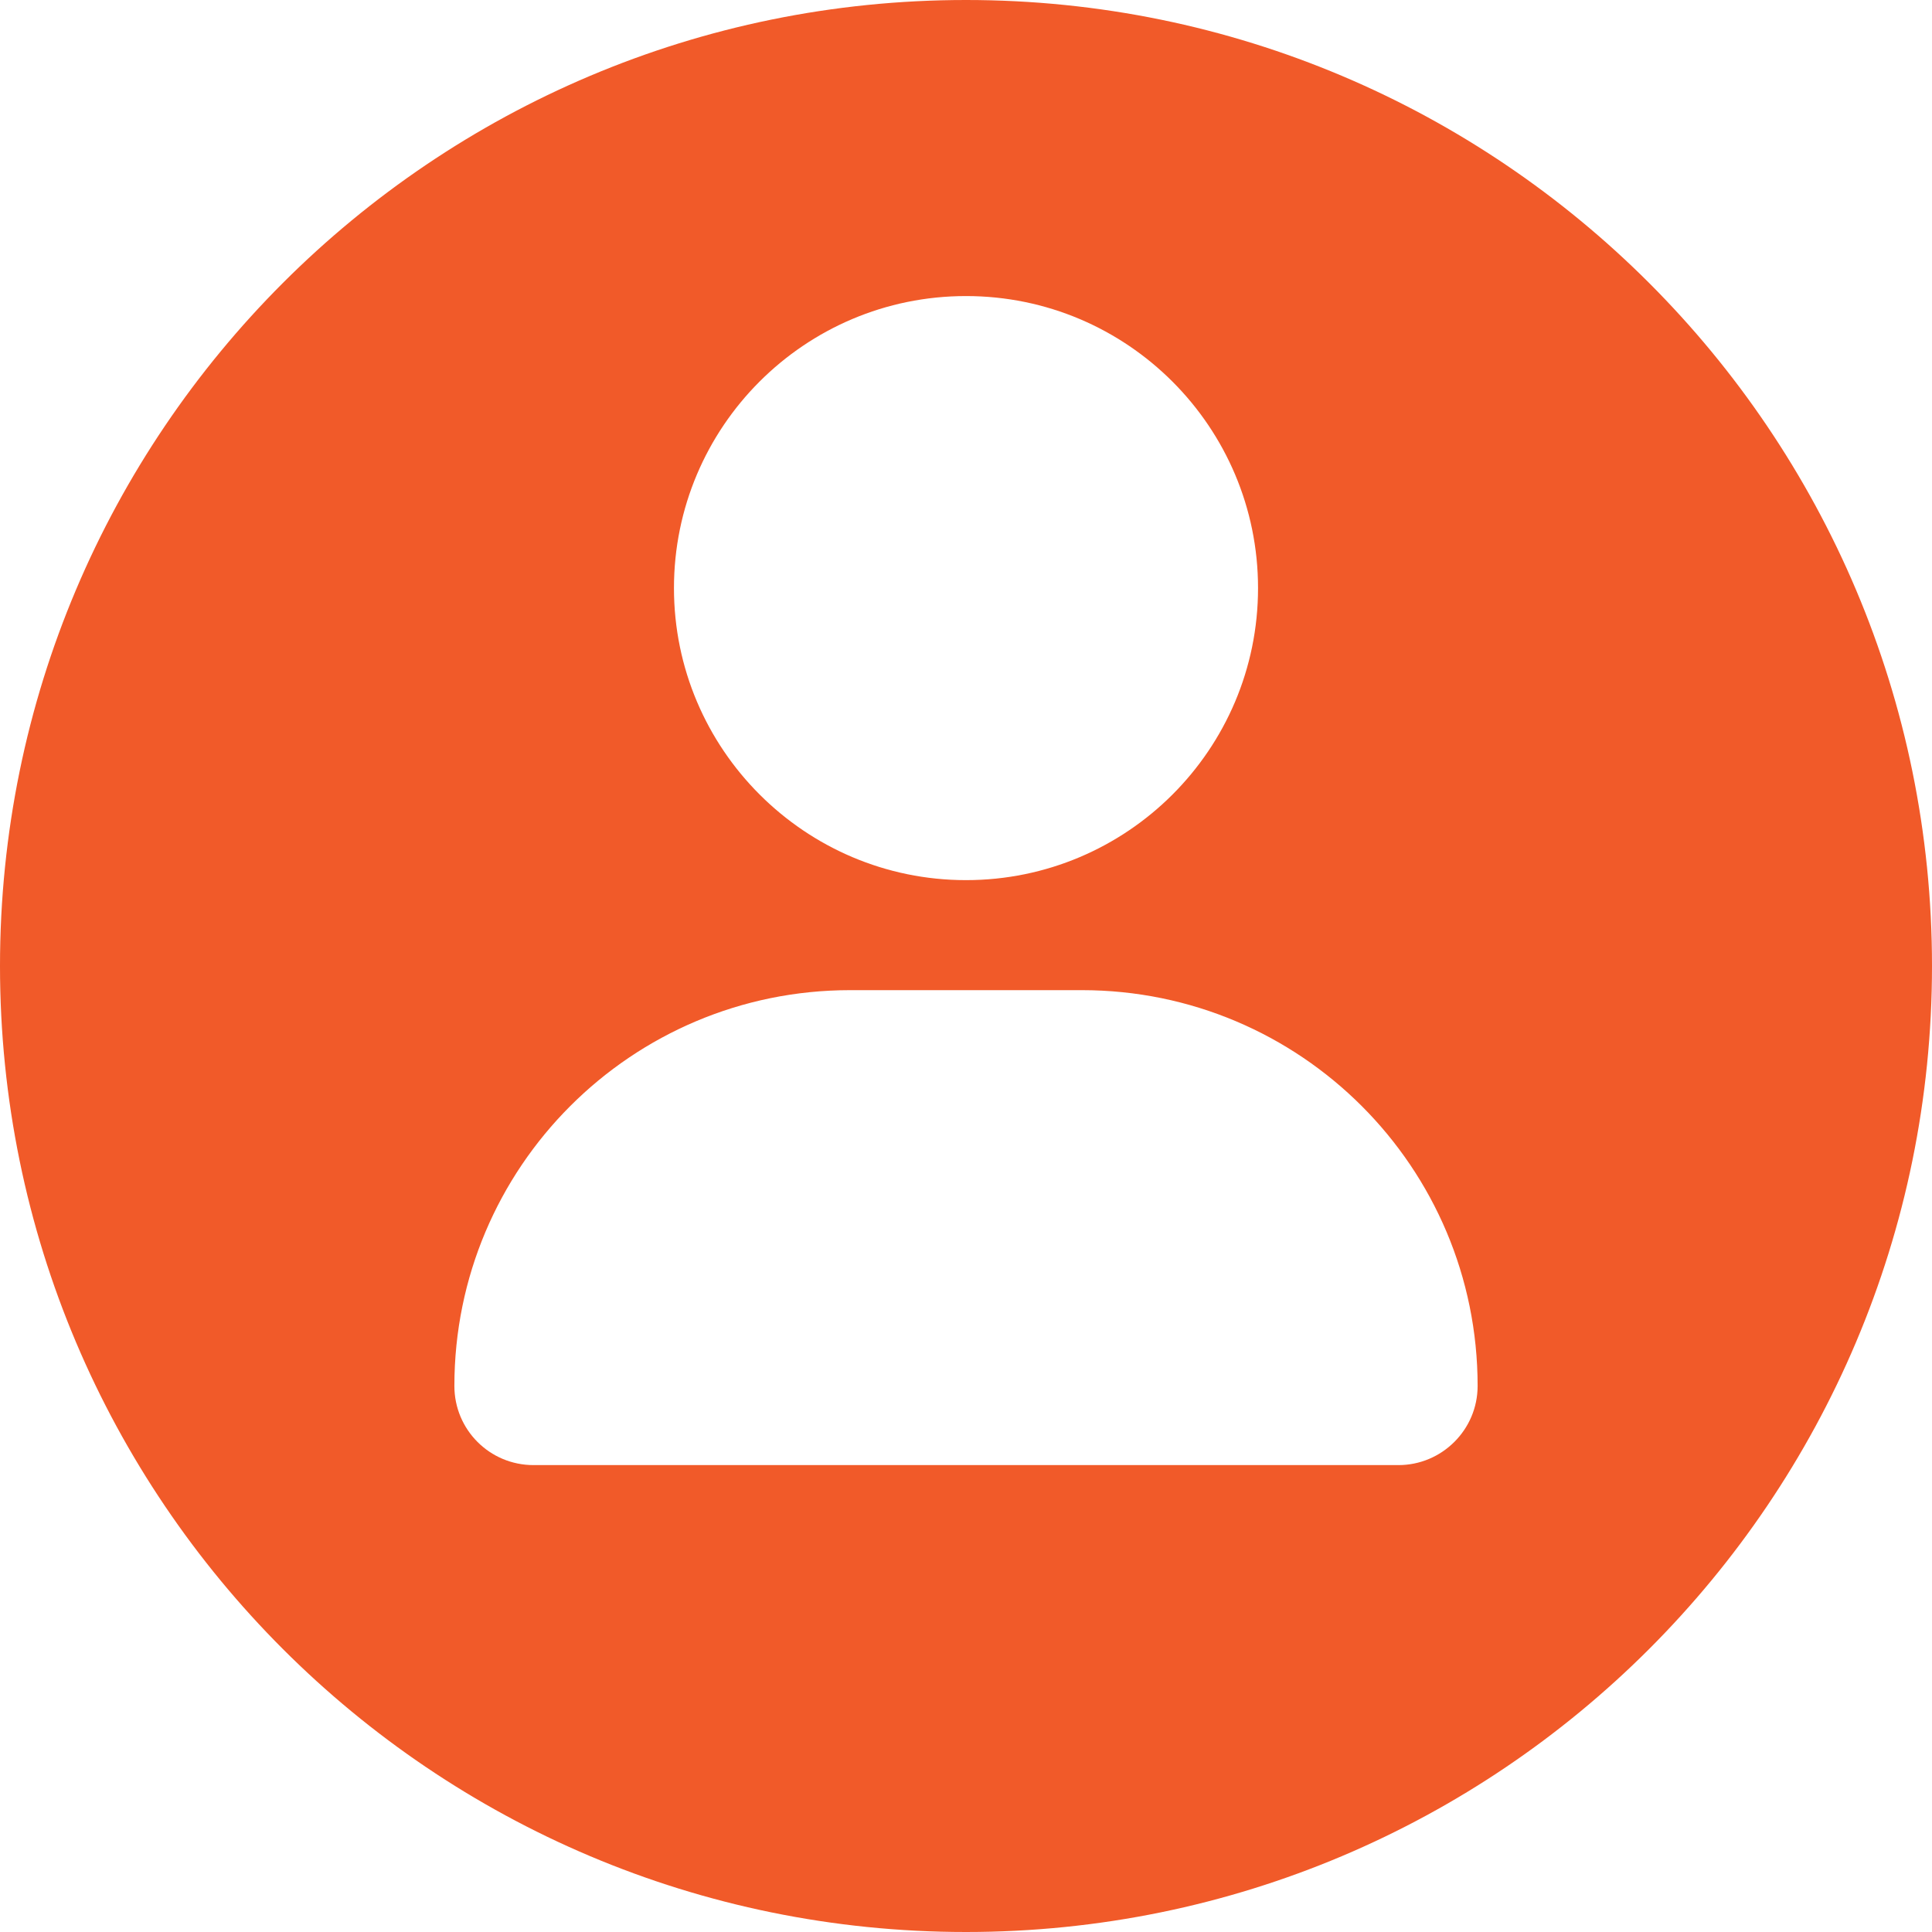 <?xml version="1.0" encoding="utf-8"?>
<!-- Generator: Adobe Illustrator 25.2.1, SVG Export Plug-In . SVG Version: 6.00 Build 0)  -->
<svg version="1.1" id="Layer_1" xmlns="http://www.w3.org/2000/svg" xmlns:xlink="http://www.w3.org/1999/xlink" x="0px" y="0px"
	 viewBox="0 0 432 432" style="enable-background:new 0 0 432 432;" xml:space="preserve">
<style type="text/css">
	.st0{fill:#F15A29;}
</style>
<path class="st0" d="M216,0C96.7,0,0,96.7,0,216s96.7,216,216,216s216-96.7,216-216S335.3,0,216,0z M216,66.2
	c36.1,0,65.3,29.3,65.3,65.3c0,36.1-29.3,65.3-65.3,65.3s-65.3-29.3-65.3-65.3C150.7,95.5,179.9,66.2,216,66.2z M312.7,327.6H119.3
	c-9.8,0-17.7-7.9-17.7-17.7c0-48.9,39.6-88.5,88.5-88.5h51.8c48.9,0,88.5,39.6,88.5,88.5C330.4,319.7,322.4,327.6,312.7,327.6z"/>
</svg>
